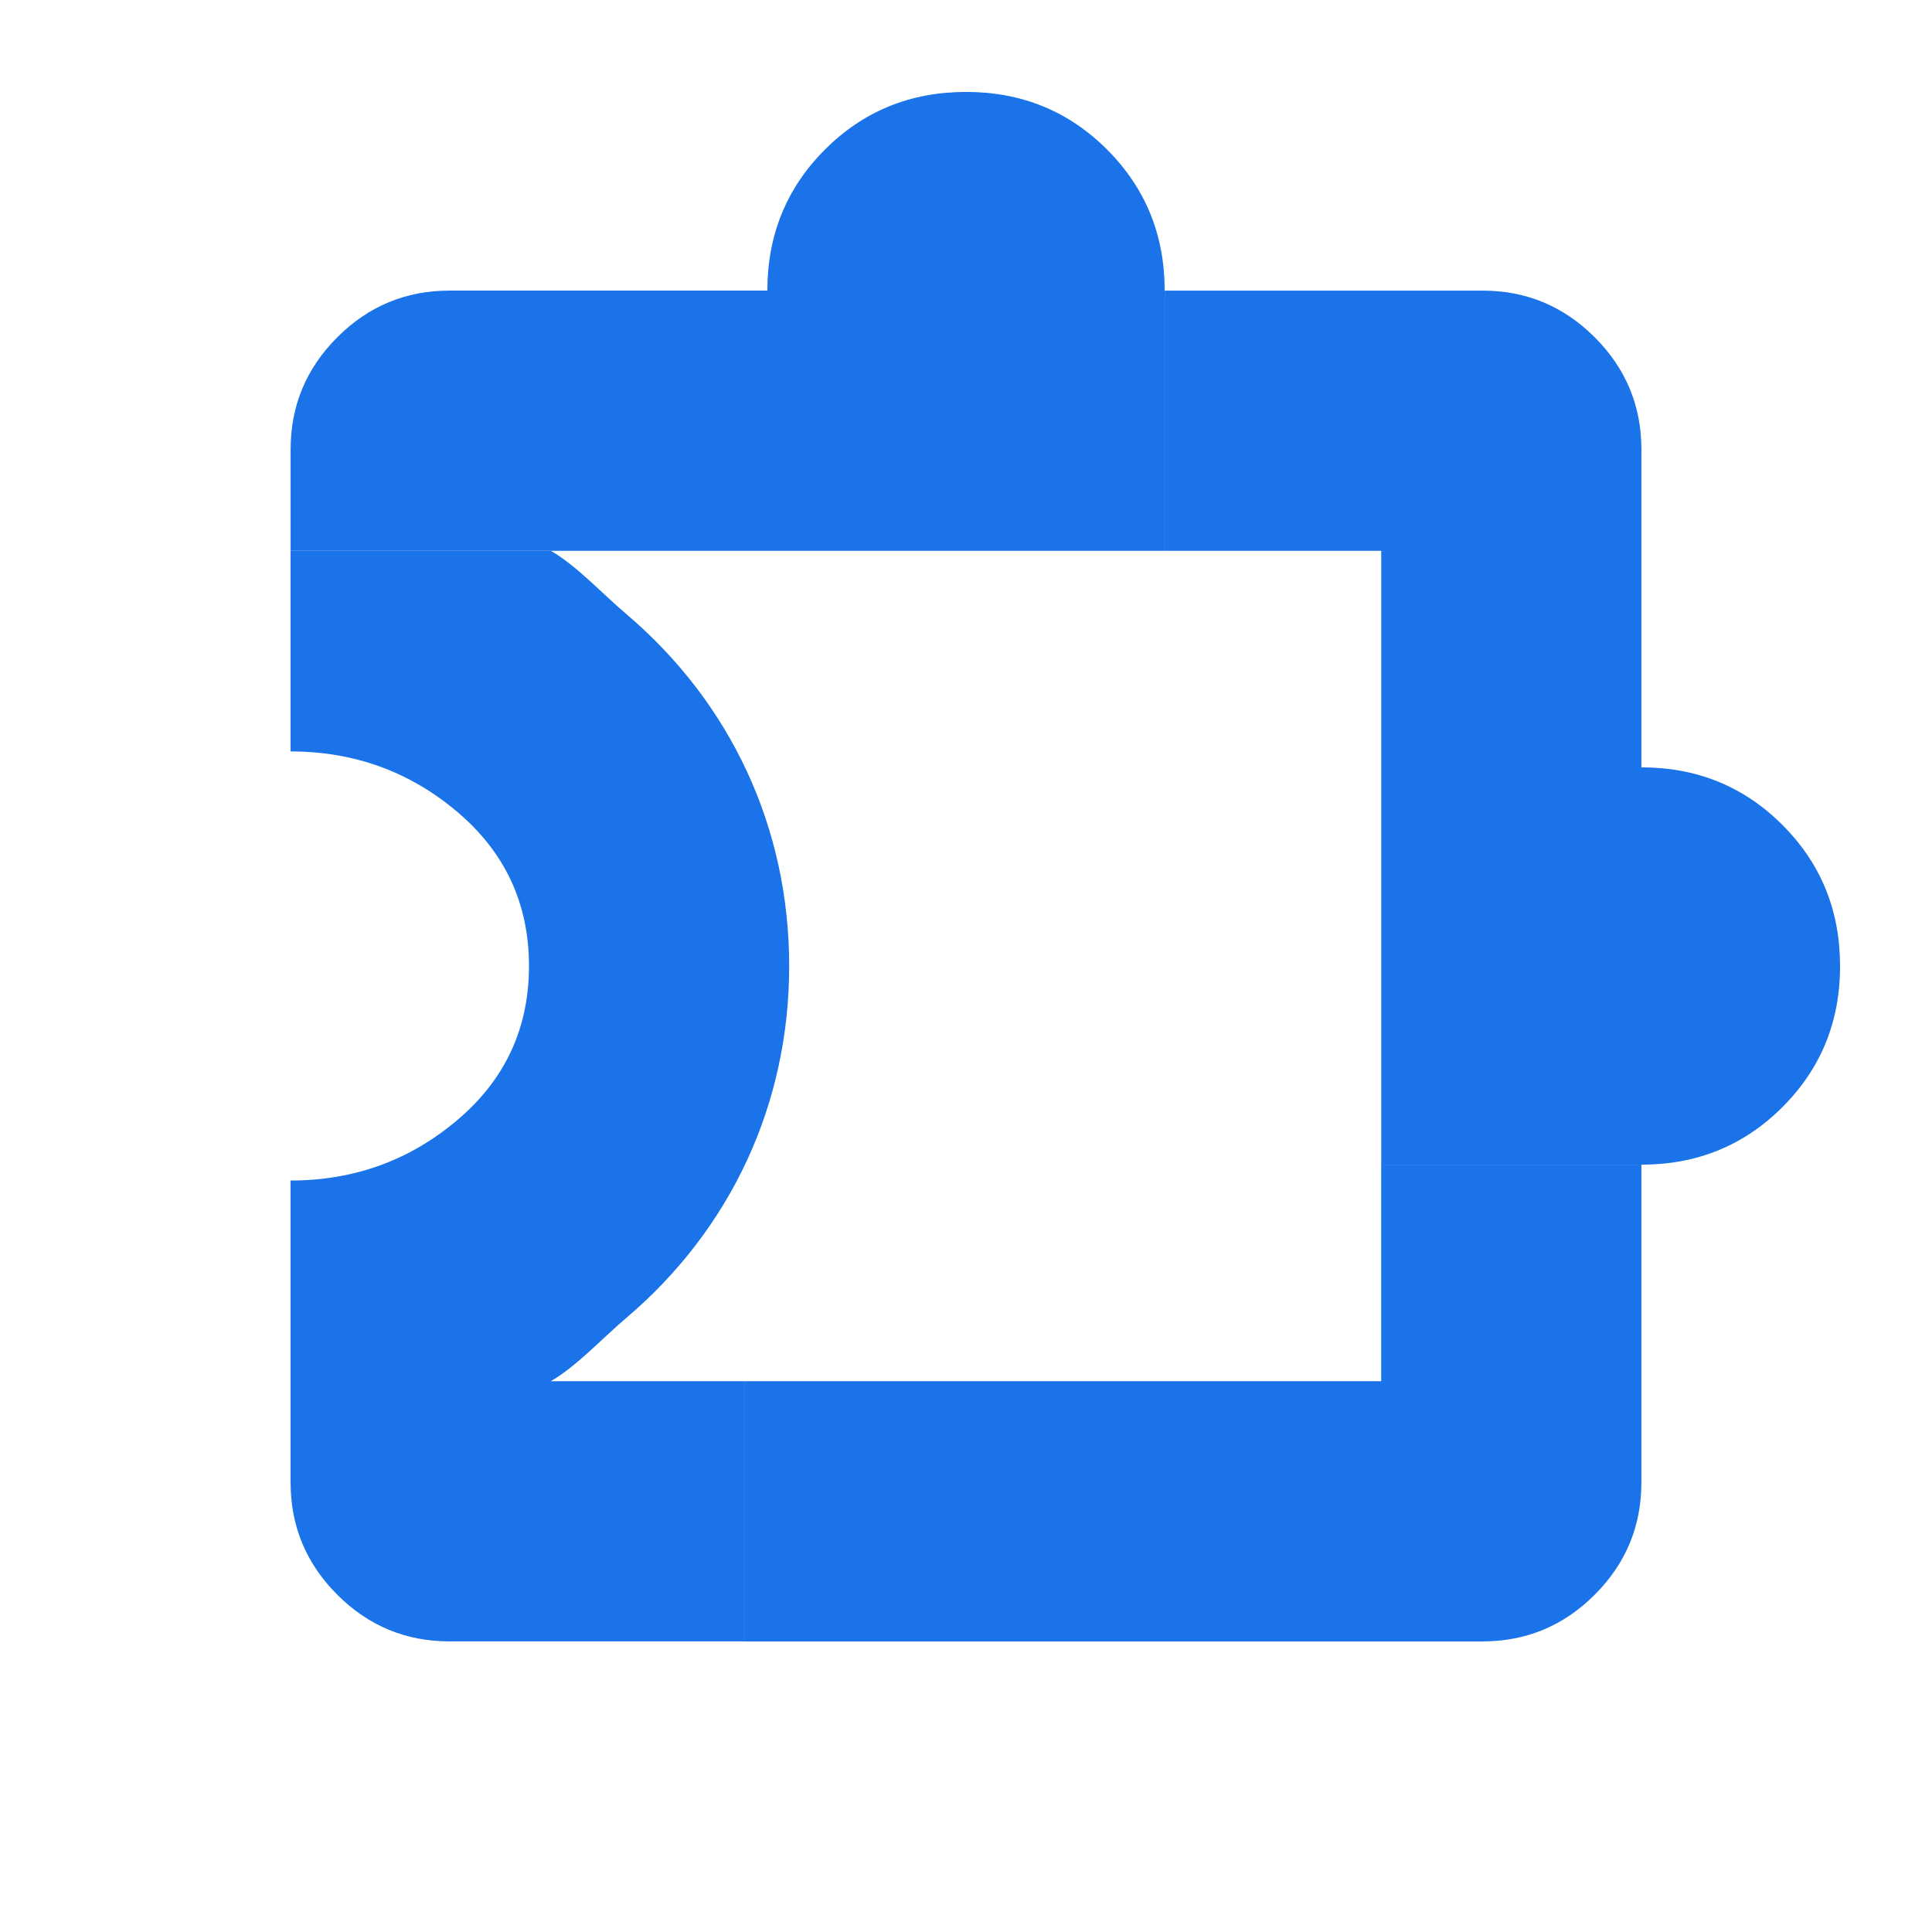 <?xml version="1.0" encoding="UTF-8"?>
<svg id="Layer_1" data-name="Layer 1" xmlns="http://www.w3.org/2000/svg" viewBox="0 0 1000 1000">
  <defs>
    <style>
      .cls-1 {
        fill: #1a73e8;
      }

      .cls-1, .cls-2, .cls-3, .cls-4 {
        stroke-width: 0px;
      }

      .cls-2 {
        fill: #1a73e8;
      }

      .cls-3 {
        fill: #1a73e8;
      }

      .cls-4 {
        fill: #1a73e8;
      }
    </style>
  </defs>
  <path class="cls-2" d="m952.41,500c0-28.79-9.94-53.12-29.82-73s-44.21-29.82-73-29.82v-164.51c0-22.62-8.05-41.98-24.16-58.09-16.11-16.11-35.47-24.16-58.09-24.16h-164.51v134.68h112.09v317.73h134.68c28.79,0,53.12-9.93,73-29.81,19.88-19.88,29.82-44.21,29.82-73Z"/>
  <path class="cls-1" d="m500,47.59c-28.79,0-53.12,9.94-73,29.82-19.88,19.88-29.82,44.21-29.82,73h-164.51c-22.62,0-41.98,8.05-58.09,24.16-16.11,16.11-24.16,35.47-24.16,58.09v52.42h452.41v-134.68c0-28.79-9.94-53.12-29.82-73-19.88-19.88-44.21-29.82-73-29.82Z"/>
  <path class="cls-3" d="m385.58,714.91h-100.49c13.55-7.89,26.5-22.09,38.75-32.47,54.58-46.24,84.64-111.03,84.64-182.45s-30.06-136.2-84.64-182.45c-12.25-10.38-25.2-24.58-38.75-32.47h-134.68v103.87c32.9,0,61.69,10.45,86.37,31.36,24.68,20.91,37.02,47.47,37.02,79.69s-12.34,58.78-37.02,79.69c-24.68,20.91-53.47,31.36-86.37,31.36v156.29c0,22.62,8.05,41.98,24.16,58.09,16.11,16.11,35.47,24.16,58.09,24.16h152.91v-134.68Z"/>
  <path class="cls-4" d="m714.91,714.91h-329.33v134.68h381.75c22.62,0,41.99-8.05,58.09-24.16,16.11-16.11,24.16-35.47,24.16-58.09v-164.51h-134.68s0,112.09,0,112.09Z"/>
</svg>